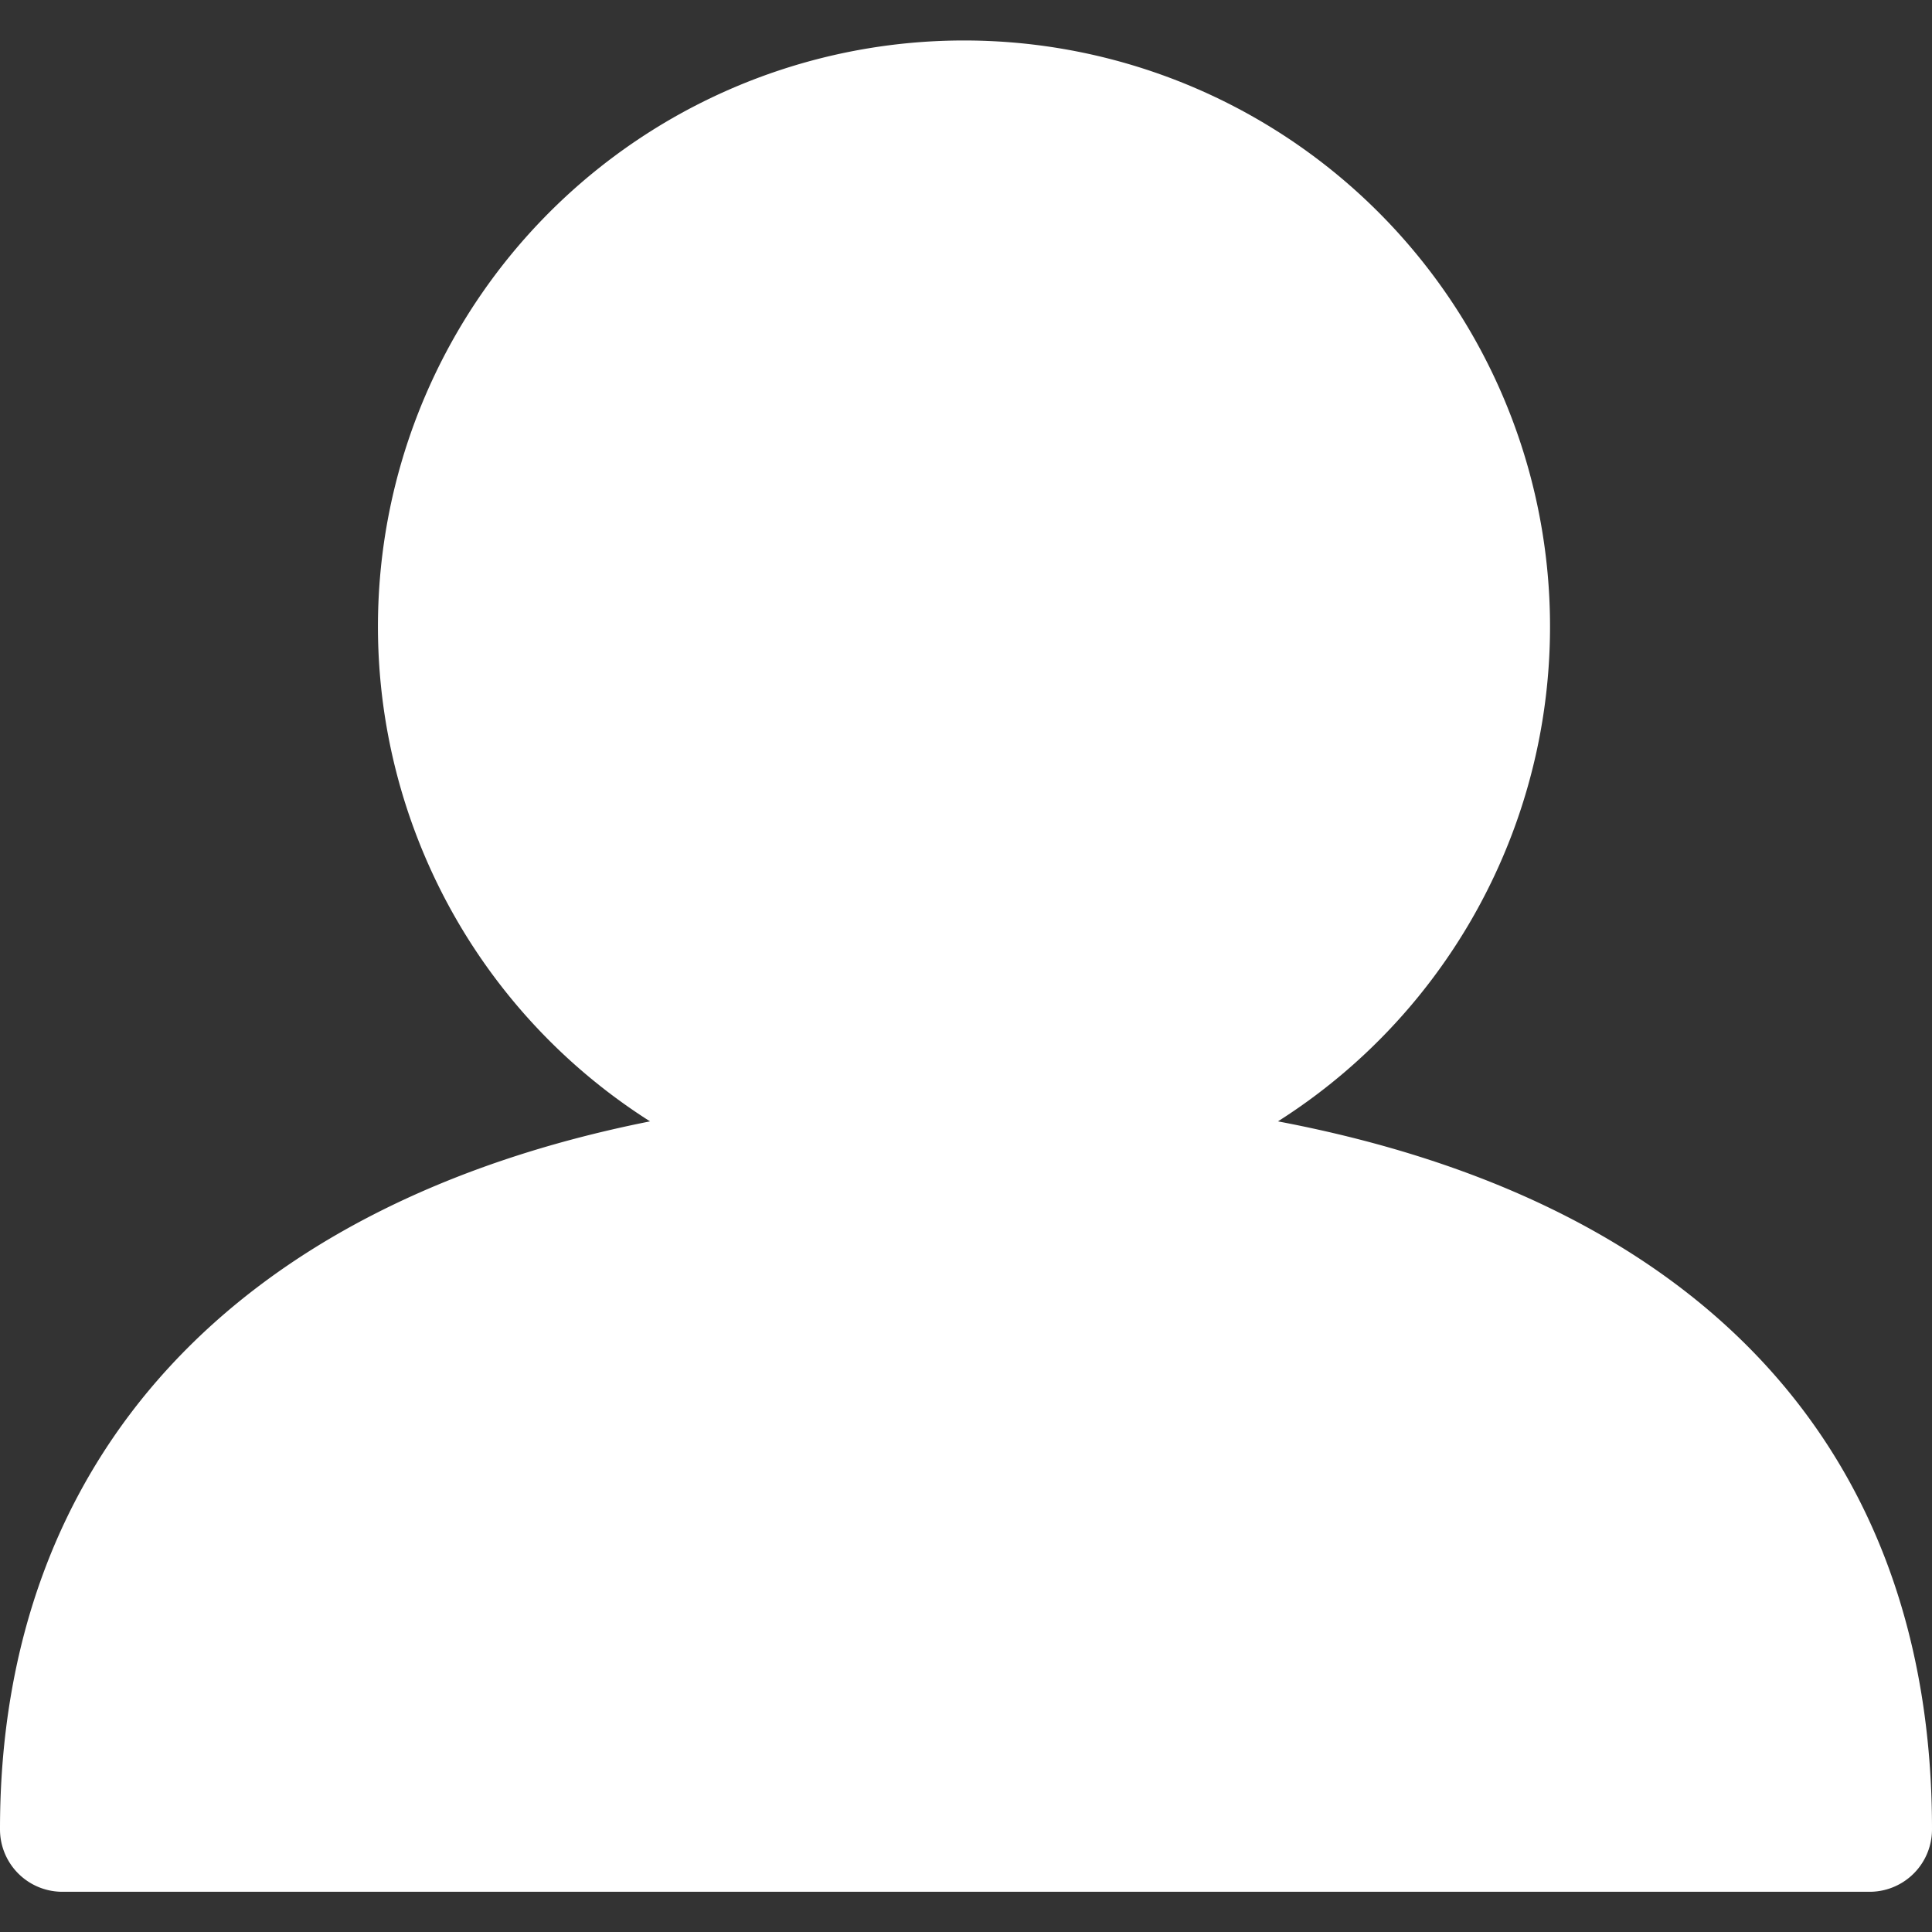 <svg id="fill" xmlns="http://www.w3.org/2000/svg" viewBox="0 0 48 48"><rect x="0" y="0" width="48" height="48" fill="#333333" stroke="none"/><title>Fill_</title><path fill="#fff" d="M31.75,27.86a14.56,14.56,0,1,0-15.6,0C5.85,29.91,0,36.21,0,45.44A1.55,1.55,0,0,0,1.5,47h45A1.55,1.55,0,0,0,48,45.44C48,36,42.25,29.85,31.75,27.86Z"/></svg>